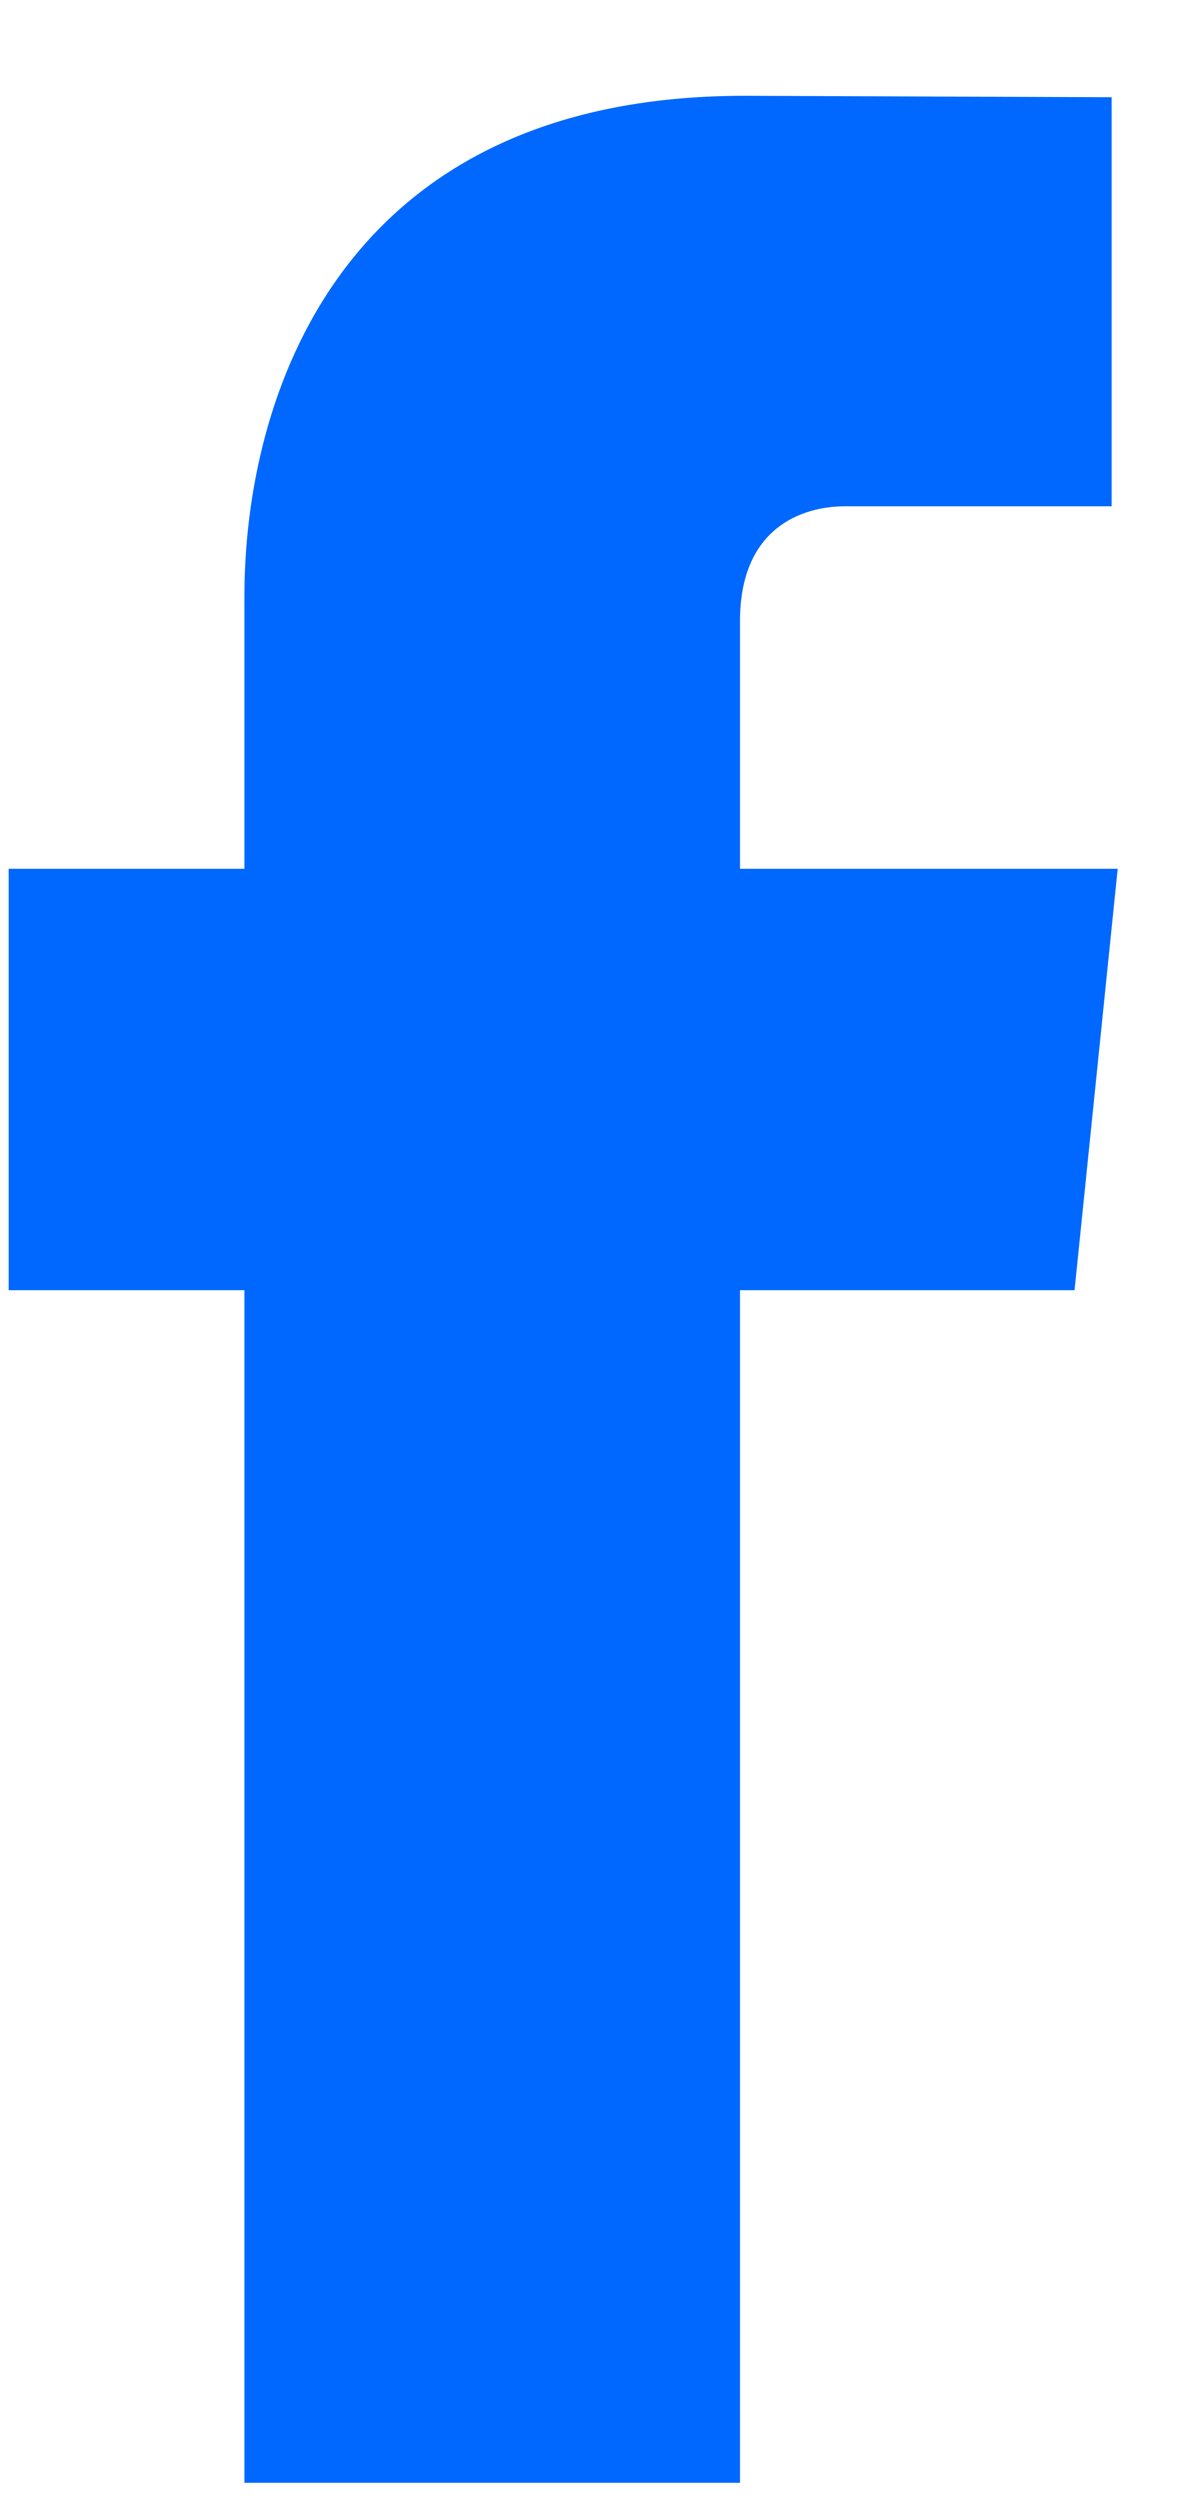 <svg width="9" height="19" viewBox="0 0 9 19" fill="none" xmlns="http://www.w3.org/2000/svg">
<path d="M8.496 6.603H5.625V4.72C5.625 4.013 6.094 3.848 6.424 3.848C6.753 3.848 8.45 3.848 8.45 3.848V0.739L5.66 0.728C2.562 0.728 1.858 3.047 1.858 4.53V6.603H0.066V9.806H1.858C1.858 13.917 1.858 18.87 1.858 18.87H5.625C5.625 18.87 5.625 13.868 5.625 9.806H8.168L8.496 6.603Z" fill="#0068FF"/>
</svg>
